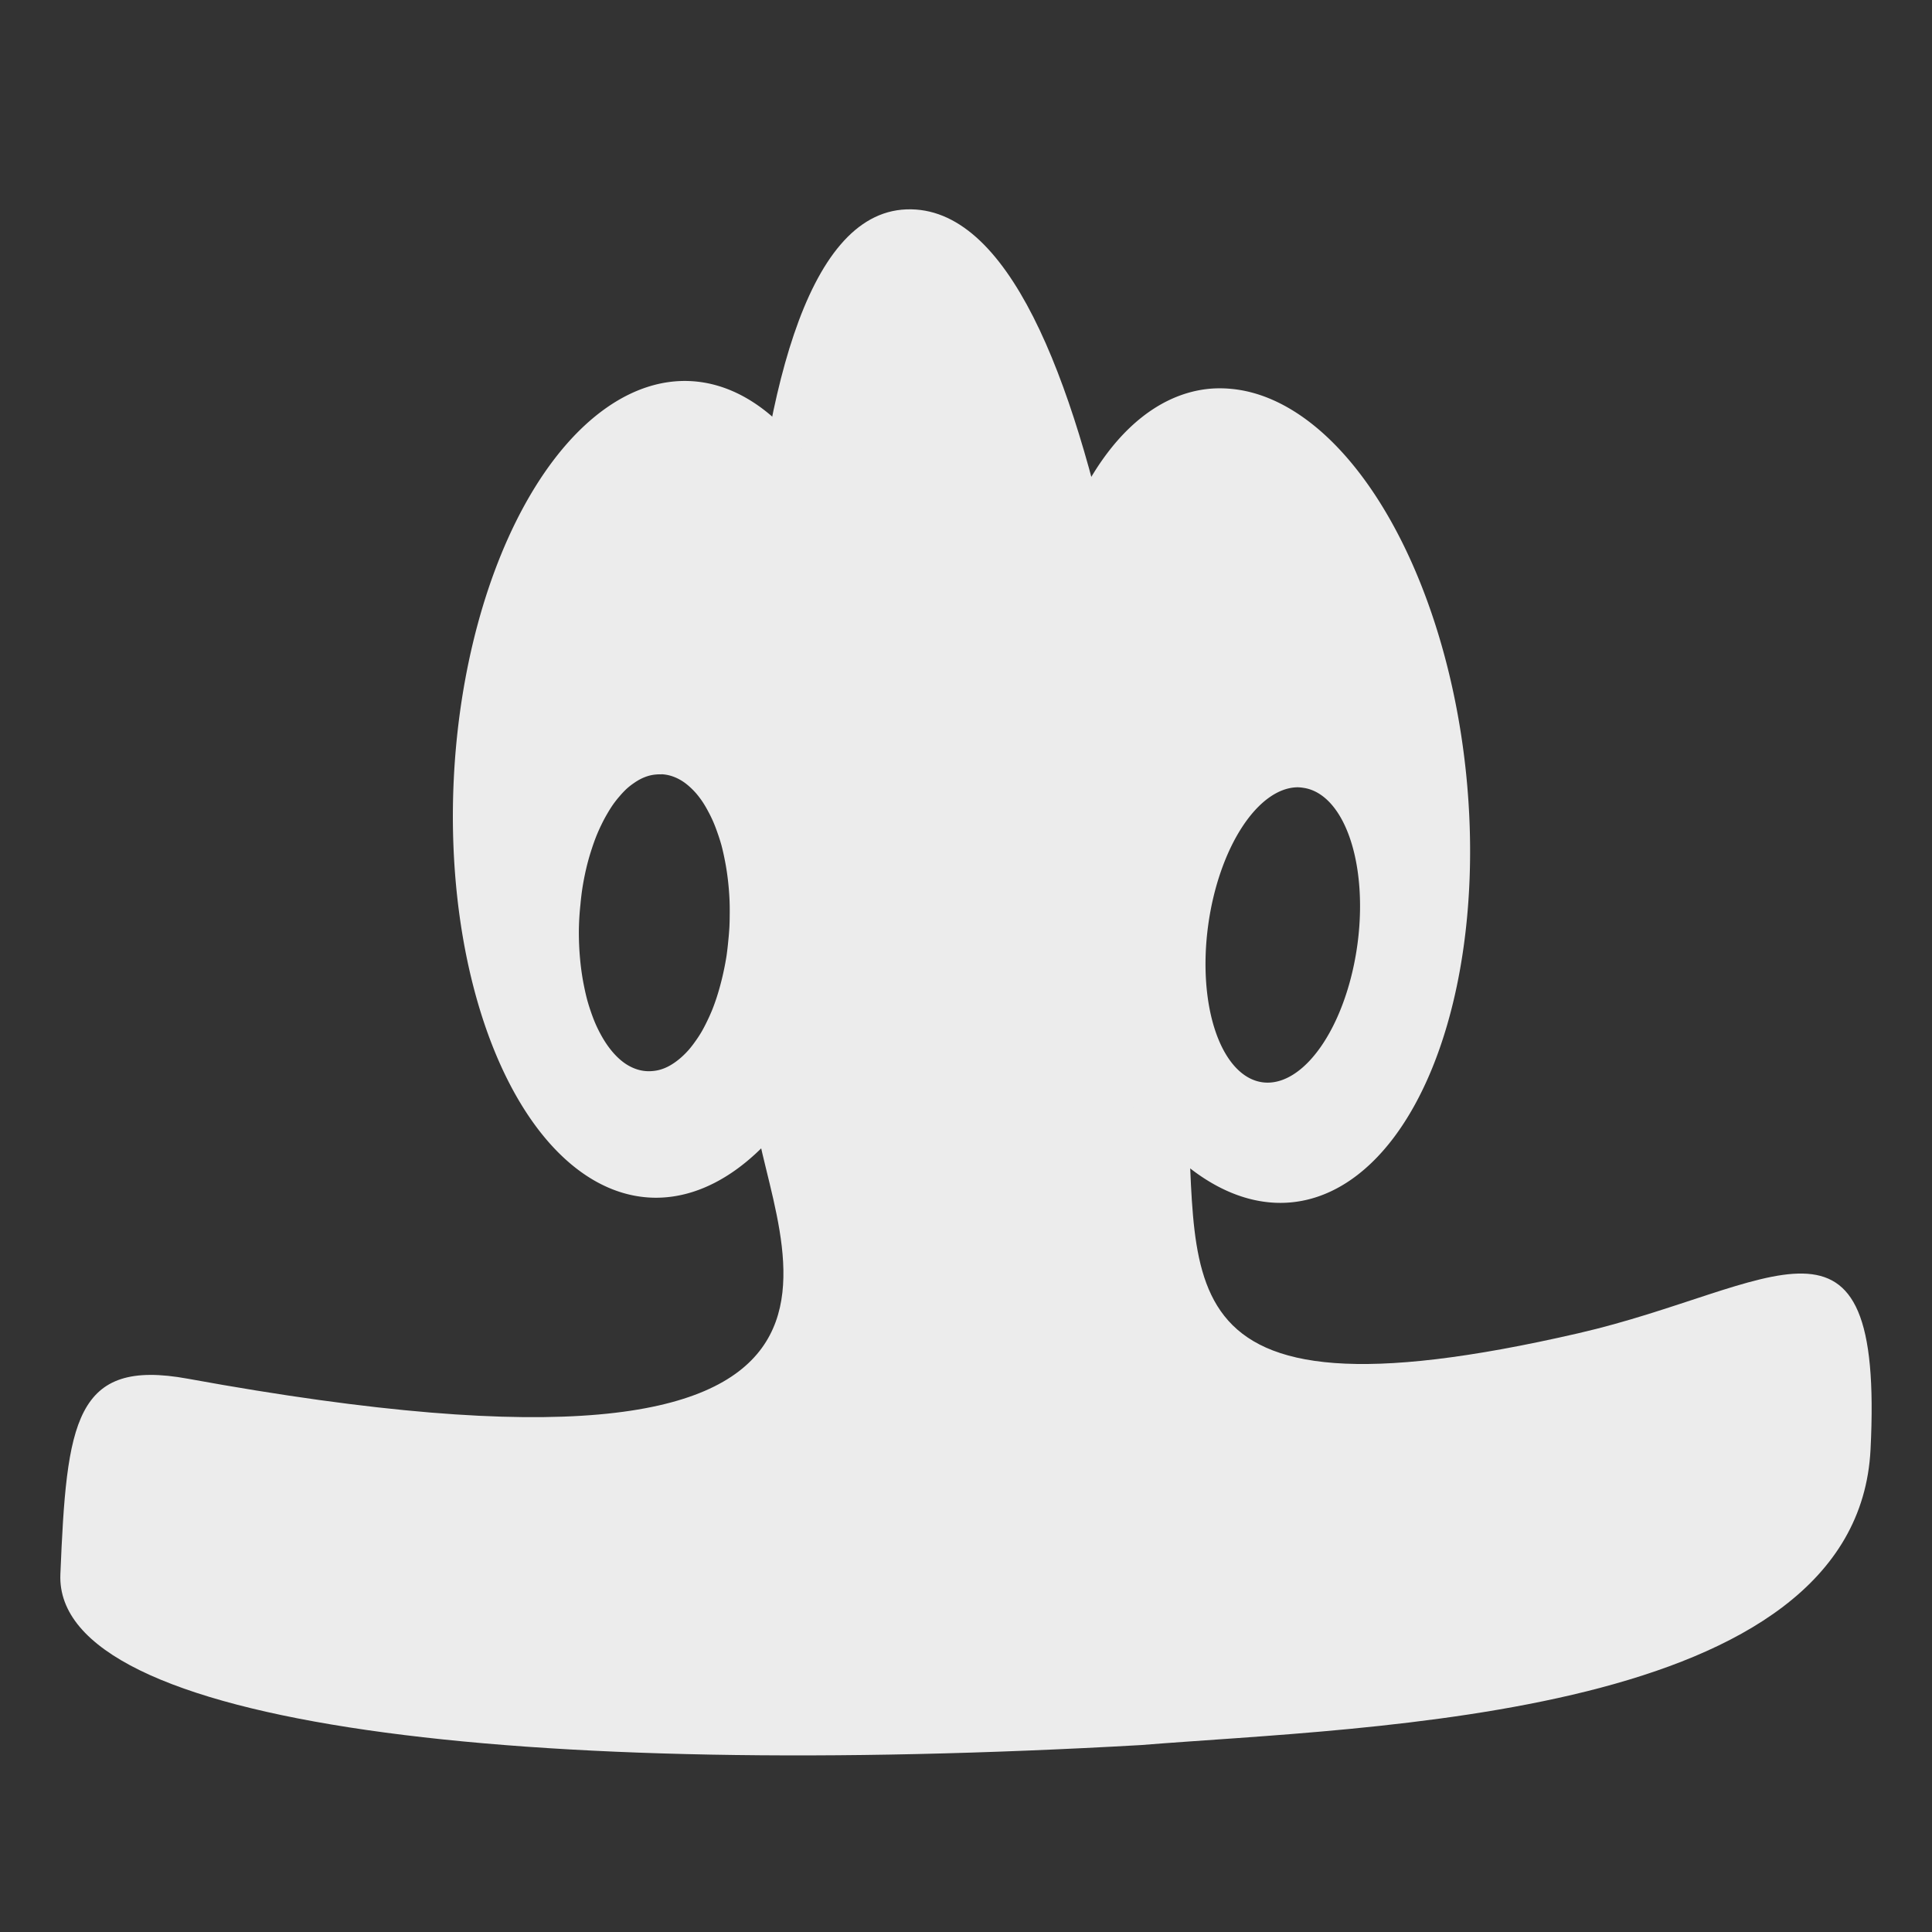 <svg xmlns="http://www.w3.org/2000/svg" width="16" height="16">
    <rect width="100%" height="100%" fill="#333333" stroke="none"/>
    <defs>
        <linearGradient id="arrongin" x1="0%" x2="0%" y1="0%" y2="100%">
            <stop offset="0%" style="stop-color:#dd9b44;stop-opacity:1"/>
            <stop offset="100%" style="stop-color:#ad6c16;stop-opacity:1"/>
        </linearGradient>
        <linearGradient id="aurora" x1="0%" x2="0%" y1="0%" y2="100%">
            <stop offset="0%" style="stop-color:#09d4df;stop-opacity:1"/>
            <stop offset="100%" style="stop-color:#9269f4;stop-opacity:1"/>
        </linearGradient>
        <linearGradient id="cyberneon" x1="0%" x2="0%" y1="0%" y2="100%">
            <stop offset="0" style="stop-color:#0abdc6;stop-opacity:1"/>
            <stop offset="1" style="stop-color:#ea00d9;stop-opacity:1"/>
        </linearGradient>
        <linearGradient id="fitdance" x1="0%" x2="0%" y1="0%" y2="100%">
            <stop offset="0%" style="stop-color:#1ad6ab;stop-opacity:1"/>
            <stop offset="100%" style="stop-color:#329db6;stop-opacity:1"/>
        </linearGradient>
        <linearGradient id="oomox" x1="0%" x2="0%" y1="0%" y2="100%">
            <stop offset="0%" style="stop-color:#efefe7;stop-opacity:1"/>
            <stop offset="100%" style="stop-color:#8f8f8b;stop-opacity:1"/>
        </linearGradient>
        <linearGradient id="rainblue" x1="0%" x2="0%" y1="0%" y2="100%">
            <stop offset="0%" style="stop-color:#00f260;stop-opacity:1"/>
            <stop offset="100%" style="stop-color:#0575e6;stop-opacity:1"/>
        </linearGradient>
        <linearGradient id="sunrise" x1="0%" x2="0%" y1="0%" y2="100%">
            <stop offset="0%" style="stop-color:#ff8501;stop-opacity:1"/>
            <stop offset="100%" style="stop-color:#ffcb01;stop-opacity:1"/>
        </linearGradient>
        <linearGradient id="telinkrin" x1="0%" x2="0%" y1="0%" y2="100%">
            <stop offset="0%" style="stop-color:#b2ced6;stop-opacity:1"/>
            <stop offset="100%" style="stop-color:#6da5b7;stop-opacity:1"/>
        </linearGradient>
        <linearGradient id="60spsycho" x1="0%" x2="0%" y1="0%" y2="100%">
            <stop offset="0%" style="stop-color:#df5940;stop-opacity:1"/>
            <stop offset="25%" style="stop-color:#d8d15f;stop-opacity:1"/>
            <stop offset="50%" style="stop-color:#e9882a;stop-opacity:1"/>
            <stop offset="100%" style="stop-color:#279362;stop-opacity:1"/>
        </linearGradient>
        <linearGradient id="90ssummer" x1="0%" x2="0%" y1="0%" y2="100%">
            <stop offset="0%" style="stop-color:#f618c7;stop-opacity:1"/>
            <stop offset="20%" style="stop-color:#94ffab;stop-opacity:1"/>
            <stop offset="50%" style="stop-color:#fbfd54;stop-opacity:1"/>
            <stop offset="100%" style="stop-color:#0f83ae;stop-opacity:1"/>
        </linearGradient>
        <style id="current-color-scheme" type="text/css">
            .ColorScheme-Text{color:#ececec}
        </style>
    </defs>
    <path fill="currentColor" class="ColorScheme-Text" d="M6.248 9.214c-.144-1.15-.434-7.416 1.258-7.48 1.692-.064 2.142 5.72 2.307 7.247.164 1.528-.379 2.899 3.26 2.06 1.616-.372 2.53-1.266 2.418.963-.112 2.23-4.14 2.294-6.044 2.448-5.111.29-8.998-.151-8.947-1.414.052-1.263.117-1.792 1.056-1.62 6.278 1.146 4.83-1.086 4.692-2.204z"/>
    <path fill="currentColor" class="ColorScheme-Text" d="M5.716 3.156a1.796 3.385 2.808 0 0-1.958 3.296 1.796 3.385 2.808 0 0 1.63 3.466 1.796 3.385 2.808 0 0 1.958-3.296 1.796 3.385 2.808 0 0-1.63-3.466Zm-.237 3.256a.623 1.23 2.805 0 1 .062.009.623 1.23 2.805 0 1 .06.021.623 1.23 2.805 0 1 .059.033.623 1.23 2.805 0 1 .056.045.623 1.23 2.805 0 1 .054.056.623 1.23 2.805 0 1 .05.067.623 1.23 2.805 0 1 .045.077.623 1.23 2.805 0 1 .042.086.623 1.23 2.805 0 1 .036.094.623 1.23 2.805 0 1 .032.101A.623 1.23 2.805 0 1 6 7.11a.623 1.23 2.805 0 1 .02.114.623 1.23 2.805 0 1 .014.118.623 1.23 2.805 0 1 .008.12.623 1.23 2.805 0 1 .001.122.623 1.23 2.805 0 1-.002.087.623 1.23 2.805 0 1-.01.123.623 1.23 2.805 0 1-.014.121.623 1.23 2.805 0 1-.022.119.623 1.23 2.805 0 1-.027.114.623 1.23 2.805 0 1-.032.11.623 1.23 2.805 0 1-.037.103.623 1.23 2.805 0 1-.043.096.623 1.23 2.805 0 1-.046.088.623 1.23 2.805 0 1-.051.078.623 1.23 2.805 0 1-.054.07.623 1.23 2.805 0 1-.057.058.623 1.23 2.805 0 1-.06.048.623 1.23 2.805 0 1-.06.036.623 1.23 2.805 0 1-.062.024.623 1.23 2.805 0 1-.063.011.623 1.23 2.805 0 1-.044.001.623 1.23 2.805 0 1-.062-.009.623 1.23 2.805 0 1-.06-.021.623 1.23 2.805 0 1-.059-.033.623 1.23 2.805 0 1-.056-.045.623 1.23 2.805 0 1-.053-.056.623 1.23 2.805 0 1-.05-.067.623 1.23 2.805 0 1-.046-.077.623 1.23 2.805 0 1-.042-.086.623 1.23 2.805 0 1-.036-.094.623 1.23 2.805 0 1-.032-.102.623 1.23 2.805 0 1-.025-.108.623 1.23 2.805 0 1-.02-.113.623 1.23 2.805 0 1-.014-.118.623 1.23 2.805 0 1-.008-.12.623 1.23 2.805 0 1-.002-.122.623 1.23 2.805 0 1 .003-.088.623 1.23 2.805 0 1 .01-.122.623 1.23 2.805 0 1 .014-.121.623 1.23 2.805 0 1 .021-.118.623 1.23 2.805 0 1 .027-.115.623 1.23 2.805 0 1 .033-.11.623 1.23 2.805 0 1 .037-.103.623 1.23 2.805 0 1 .043-.096.623 1.23 2.805 0 1 .047-.088.623 1.23 2.805 0 1 .05-.079.623 1.23 2.805 0 1 .054-.068.623 1.23 2.805 0 1 .057-.06.623 1.23 2.805 0 1 .06-.047.623 1.23 2.805 0 1 .06-.036.623 1.23 2.805 0 1 .062-.024.623 1.23 2.805 0 1 .062-.011.623 1.23 2.805 0 1 .045-.001zm4.713-3.192a3.385 1.796 84.132 0 0-.18 0 3.385 1.796 84.132 0 0-1.444 3.547 3.385 1.796 84.132 0 0 2.13 3.19 3.385 1.796 84.132 0 0 1.444-3.547 3.385 1.796 84.132 0 0-1.95-3.19zm.555 3.3a.623 1.231 7.898 0 1 .044.004.623 1.231 7.898 0 1 .45 1.302.623 1.231 7.898 0 1-.786 1.137.623 1.231 7.898 0 1-.449-1.303.623 1.231 7.898 0 1 .741-1.14z"/>
</svg>

